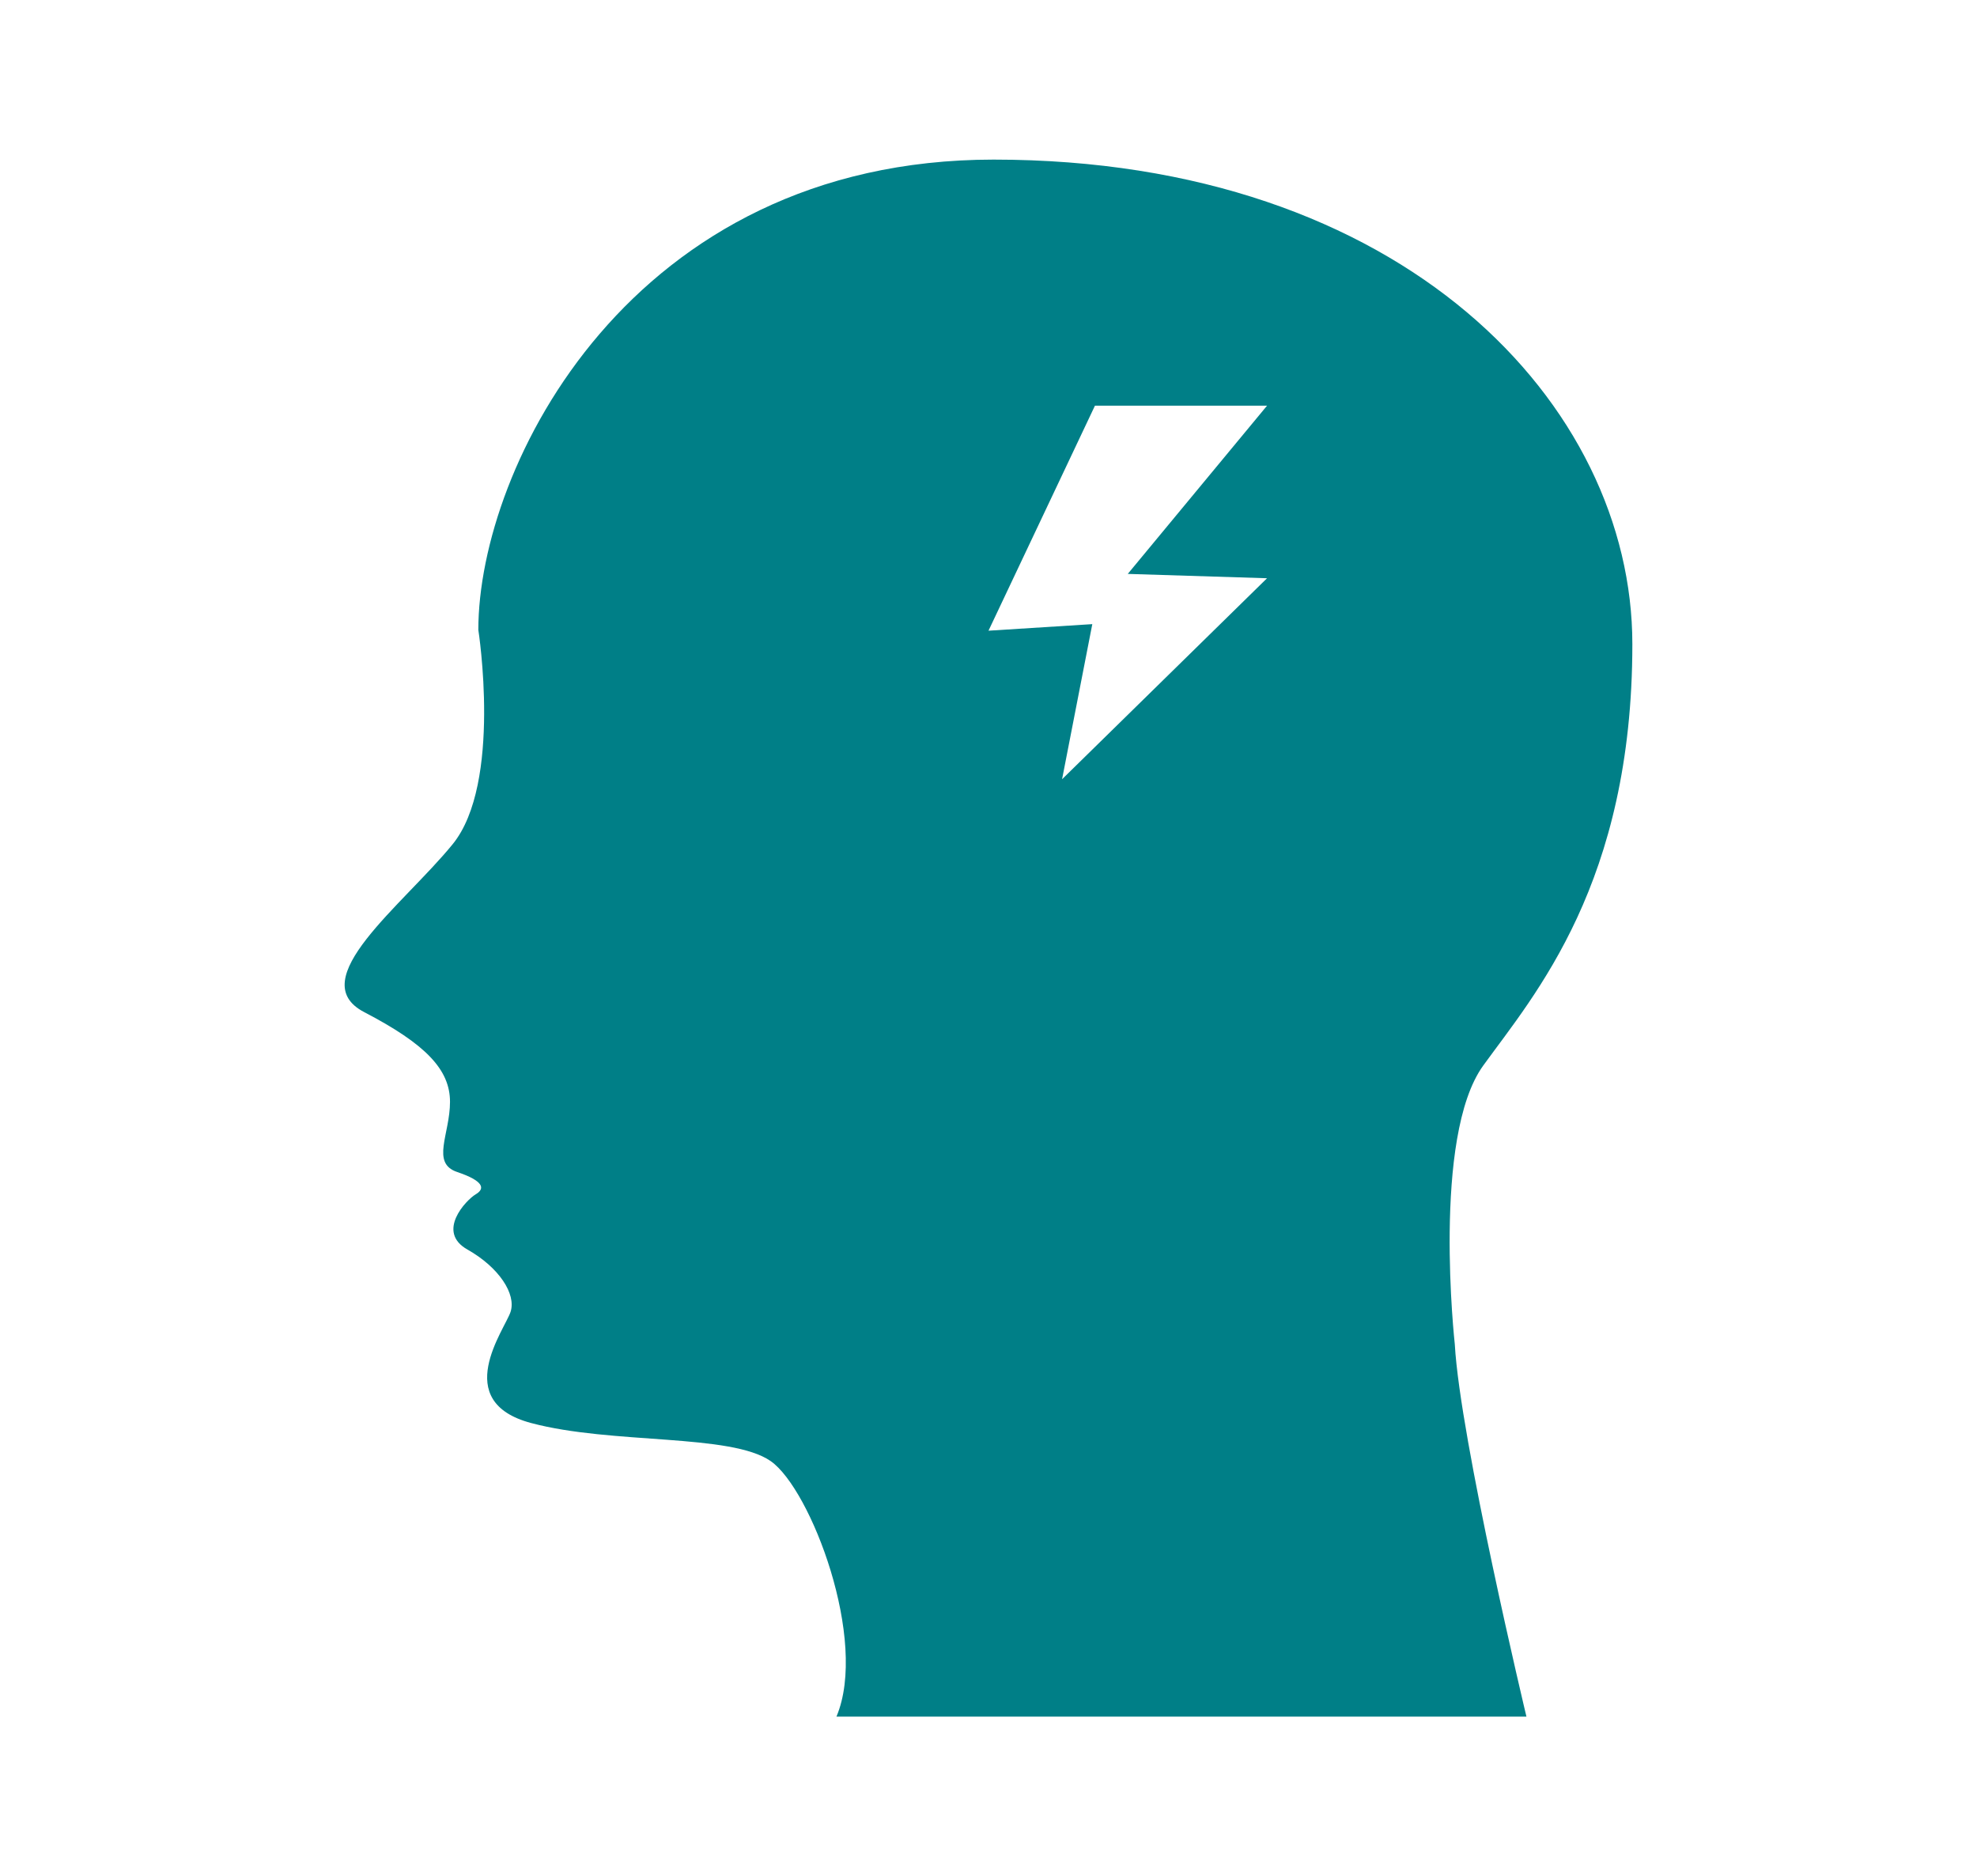 <?xml version="1.0" encoding="UTF-8"?> <svg xmlns="http://www.w3.org/2000/svg" width="137" height="130" viewBox="0 0 137 130" fill="none"><rect width="137" height="130" fill="white"></rect><path d="M102.784 73.831C106.354 68.9 113.117 61.192 113.117 44.633C113.117 28.078 97.295 11.059 68.854 11.059C43.681 11.059 33.147 32.373 33.147 43.644C33.147 43.644 34.813 54.273 31.364 58.499C27.914 62.729 20.949 67.894 25.236 70.127C29.518 72.356 31.184 74.117 31.184 76.347C31.184 78.58 29.847 80.59 31.676 81.205C33.506 81.823 33.642 82.352 32.97 82.749C32.299 83.146 30.203 85.346 32.391 86.578C34.578 87.812 35.782 89.661 35.381 90.895C34.979 92.129 31.184 97.105 36.81 98.601C42.432 100.098 50.644 99.307 53.413 101.243C56.18 103.179 60.195 113.658 57.964 118.941H105.777C105.777 118.941 101.171 99.679 100.813 93.14C100.813 93.14 99.213 78.763 102.784 73.831Z" fill="#007F87"></path><path d="M75.876 28.11H87.802L78.151 39.765L87.802 40.066L73.599 53.992L75.693 43.246L68.5 43.7L75.876 28.11Z" fill="white"></path></svg> 
